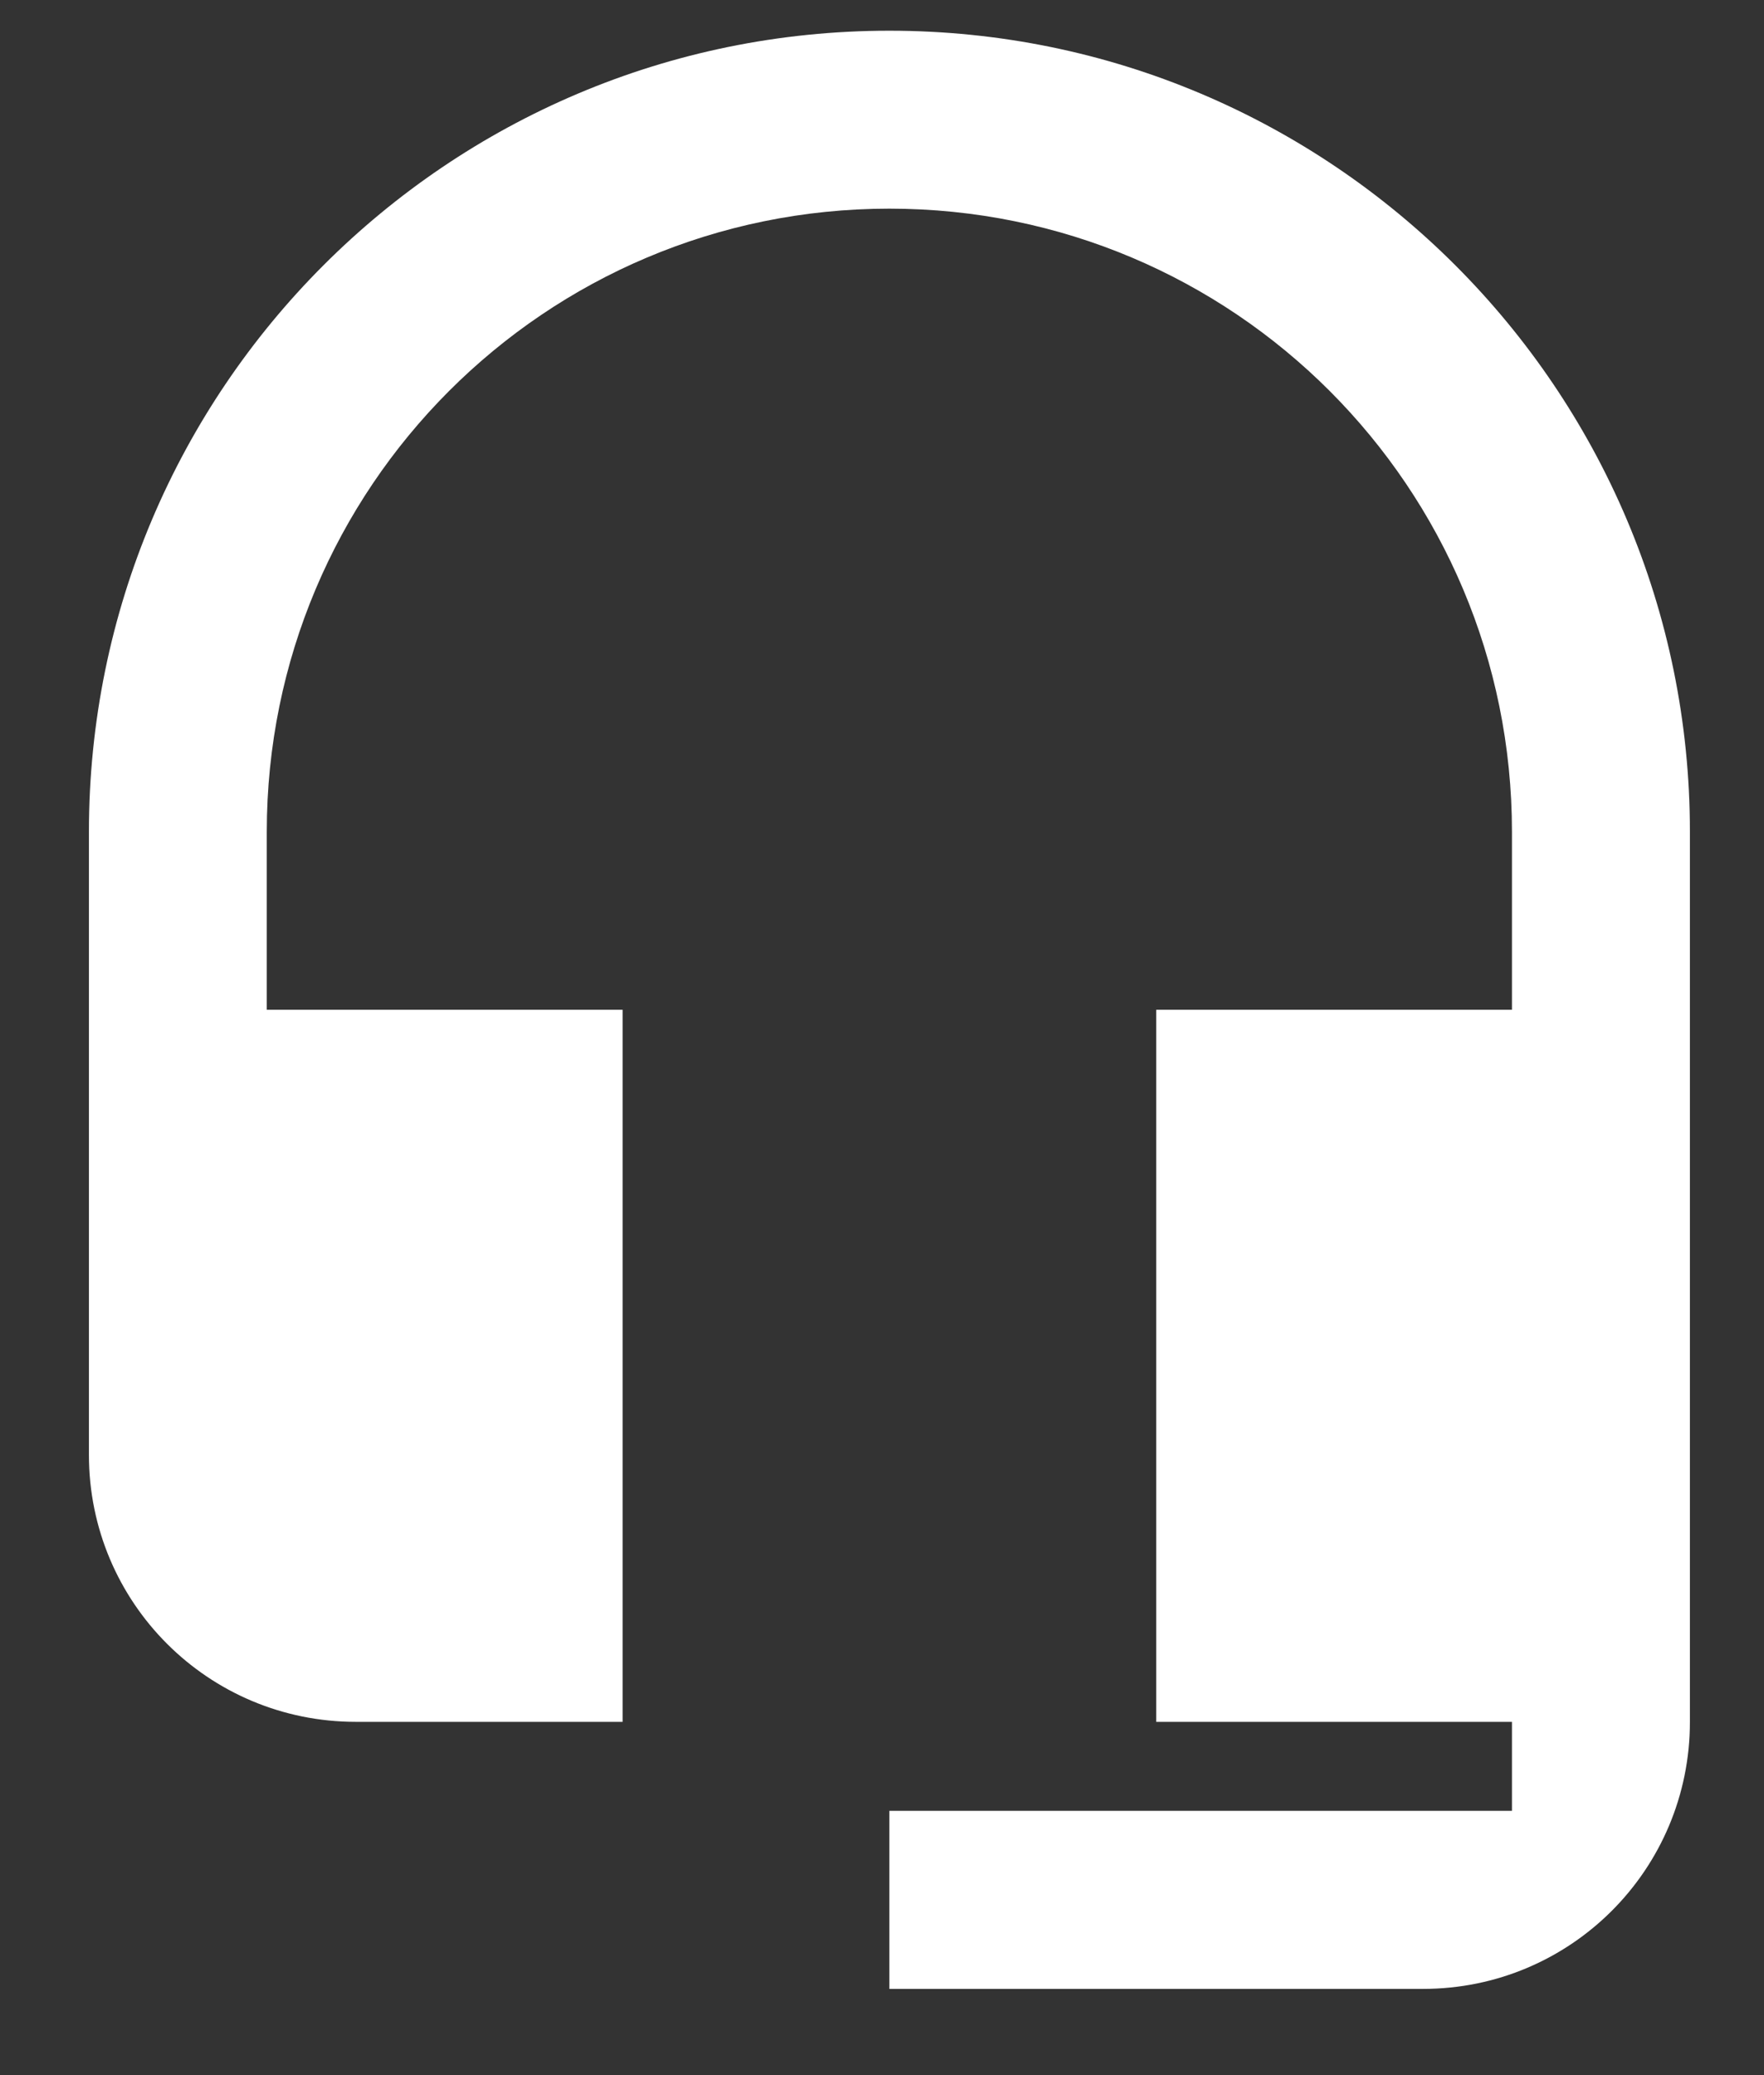 <svg width="17" height="20" viewBox="0 0 17 20" fill="none" xmlns="http://www.w3.org/2000/svg">
<rect x="0" y="0" width="17" height="20" fill="#333333" stroke="none"/>
<path fill-rule="evenodd" clip-rule="evenodd" d="M8.571 0.296C4.311 0.296 0.857 3.753 0.857 8.017V14.022C0.857 15.446 2.006 16.595 3.429 16.595H6V9.732H2.571V8.017C2.571 4.697 5.254 2.011 8.571 2.011C11.889 2.011 14.571 4.697 14.571 8.017V9.732H11.143V16.595H14.571V17.453H8.571V19.169H13.714C15.137 19.169 16.286 18.019 16.286 16.595V8.017C16.286 3.753 12.831 0.296 8.571 0.296Z" fill="white"/>
</svg>

